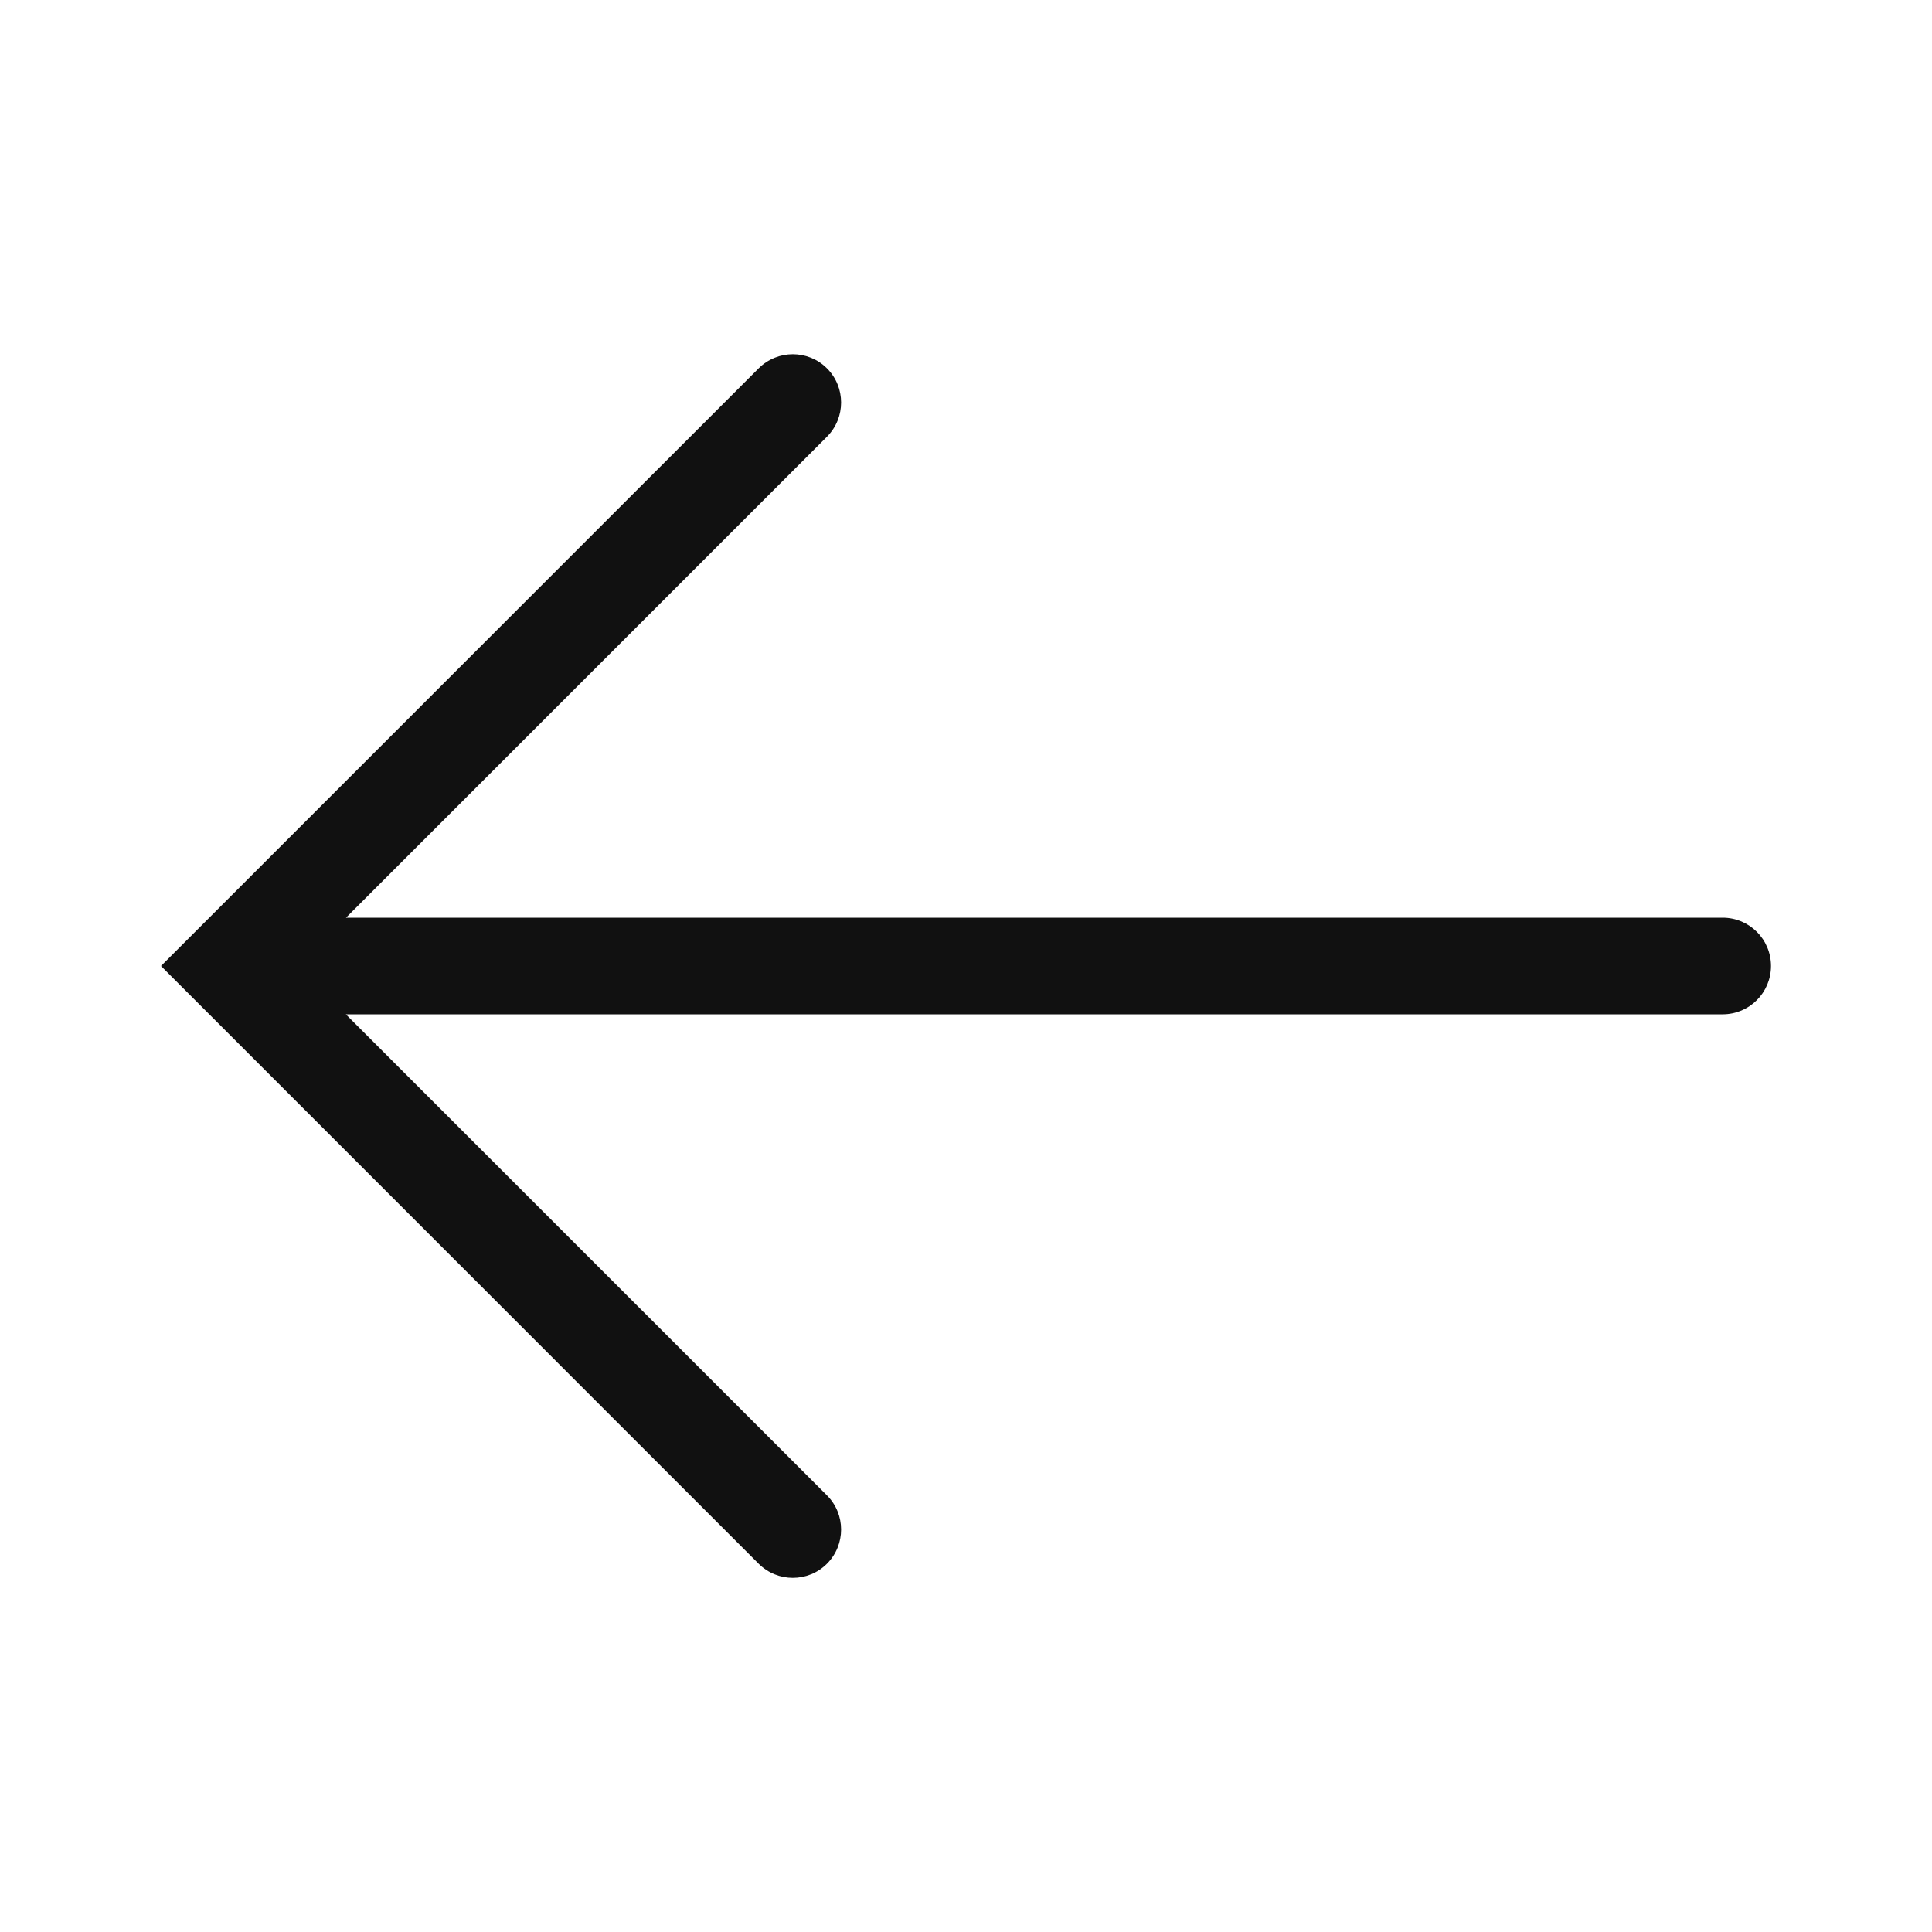 <svg width="24" height="24" viewBox="0 0 24 24" fill="none" xmlns="http://www.w3.org/2000/svg">
<path d="M10.273 5.425C10.507 5.19 10.507 4.81 10.273 4.576C10.039 4.342 9.659 4.342 9.424 4.576L2 12L9.424 19.425C9.659 19.659 10.039 19.659 10.273 19.425C10.507 19.19 10.507 18.81 10.273 18.576L4.296 12.6H21.4C21.731 12.6 22 12.331 22 12C22 11.668 21.731 11.4 21.4 11.4H4.298L10.273 5.425Z" fill="#111111"/>
</svg>
